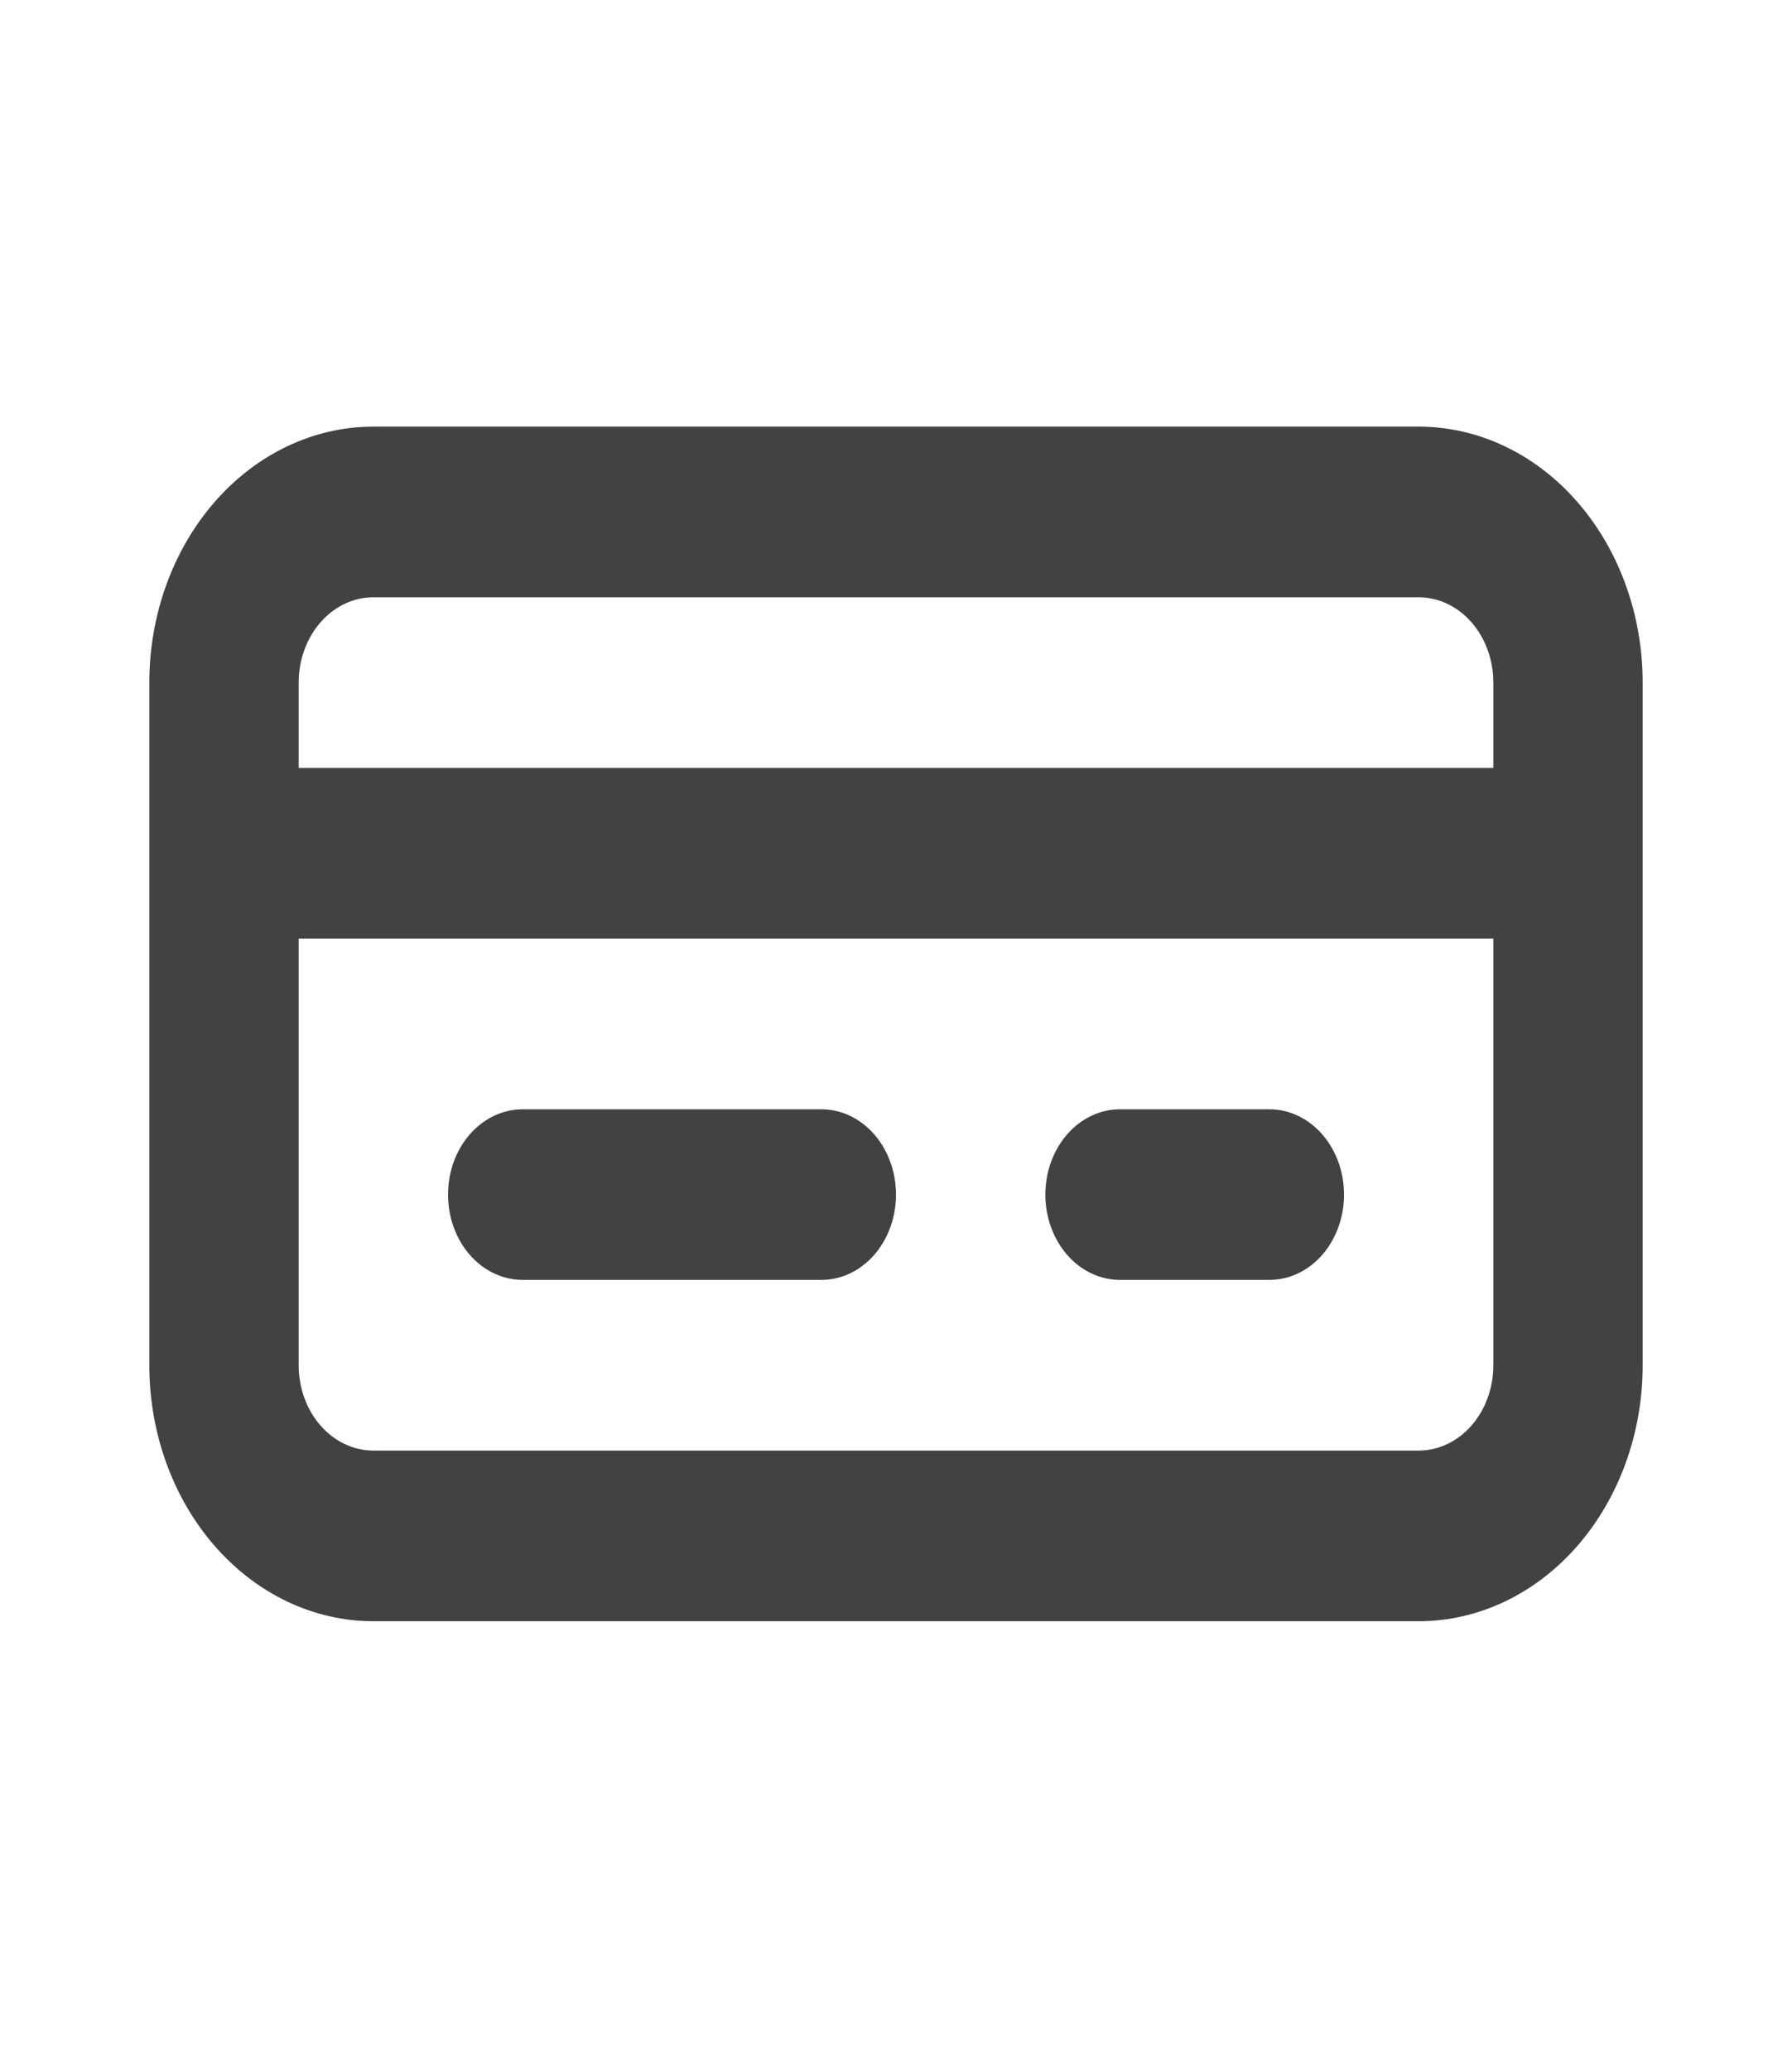 <svg width="58" height="67" viewBox="0 0 58 67" fill="none" xmlns="http://www.w3.org/2000/svg">
<path d="M45.917 13.809H12.084C10.161 13.809 8.317 14.682 6.957 16.236C5.597 17.79 4.833 19.898 4.833 22.095V44.19C4.833 46.388 5.597 48.495 6.957 50.049C8.317 51.603 10.161 52.476 12.084 52.476H45.917C47.84 52.476 49.684 51.603 51.043 50.049C52.403 48.495 53.167 46.388 53.167 44.19V22.095C53.167 19.898 52.403 17.79 51.043 16.236C49.684 14.682 47.84 13.809 45.917 13.809ZM9.667 22.095C9.667 21.363 9.921 20.66 10.375 20.142C10.828 19.624 11.443 19.333 12.084 19.333H45.917C46.558 19.333 47.172 19.624 47.626 20.142C48.079 20.66 48.334 21.363 48.334 22.095V24.857H9.667V22.095ZM48.334 44.19C48.334 44.923 48.079 45.625 47.626 46.143C47.172 46.661 46.558 46.952 45.917 46.952H12.084C11.443 46.952 10.828 46.661 10.375 46.143C9.921 45.625 9.667 44.923 9.667 44.19V30.381H48.334V44.19Z" fill="#424242"/>
<path d="M16.917 41.428H26.584C27.225 41.428 27.839 41.138 28.293 40.62C28.746 40.102 29 39.399 29 38.667C29 37.934 28.746 37.232 28.293 36.714C27.839 36.196 27.225 35.905 26.584 35.905H16.917C16.276 35.905 15.662 36.196 15.208 36.714C14.755 37.232 14.501 37.934 14.501 38.667C14.501 39.399 14.755 40.102 15.208 40.62C15.662 41.138 16.276 41.428 16.917 41.428Z" fill="#424242"/>
<path d="M36.251 41.428H41.084C41.725 41.428 42.34 41.138 42.793 40.62C43.246 40.102 43.501 39.399 43.501 38.667C43.501 37.934 43.246 37.232 42.793 36.714C42.34 36.196 41.725 35.905 41.084 35.905H36.251C35.61 35.905 34.995 36.196 34.542 36.714C34.089 37.232 33.834 37.934 33.834 38.667C33.834 39.399 34.089 40.102 34.542 40.62C34.995 41.138 35.61 41.428 36.251 41.428Z" fill="#424242"/>
</svg>
